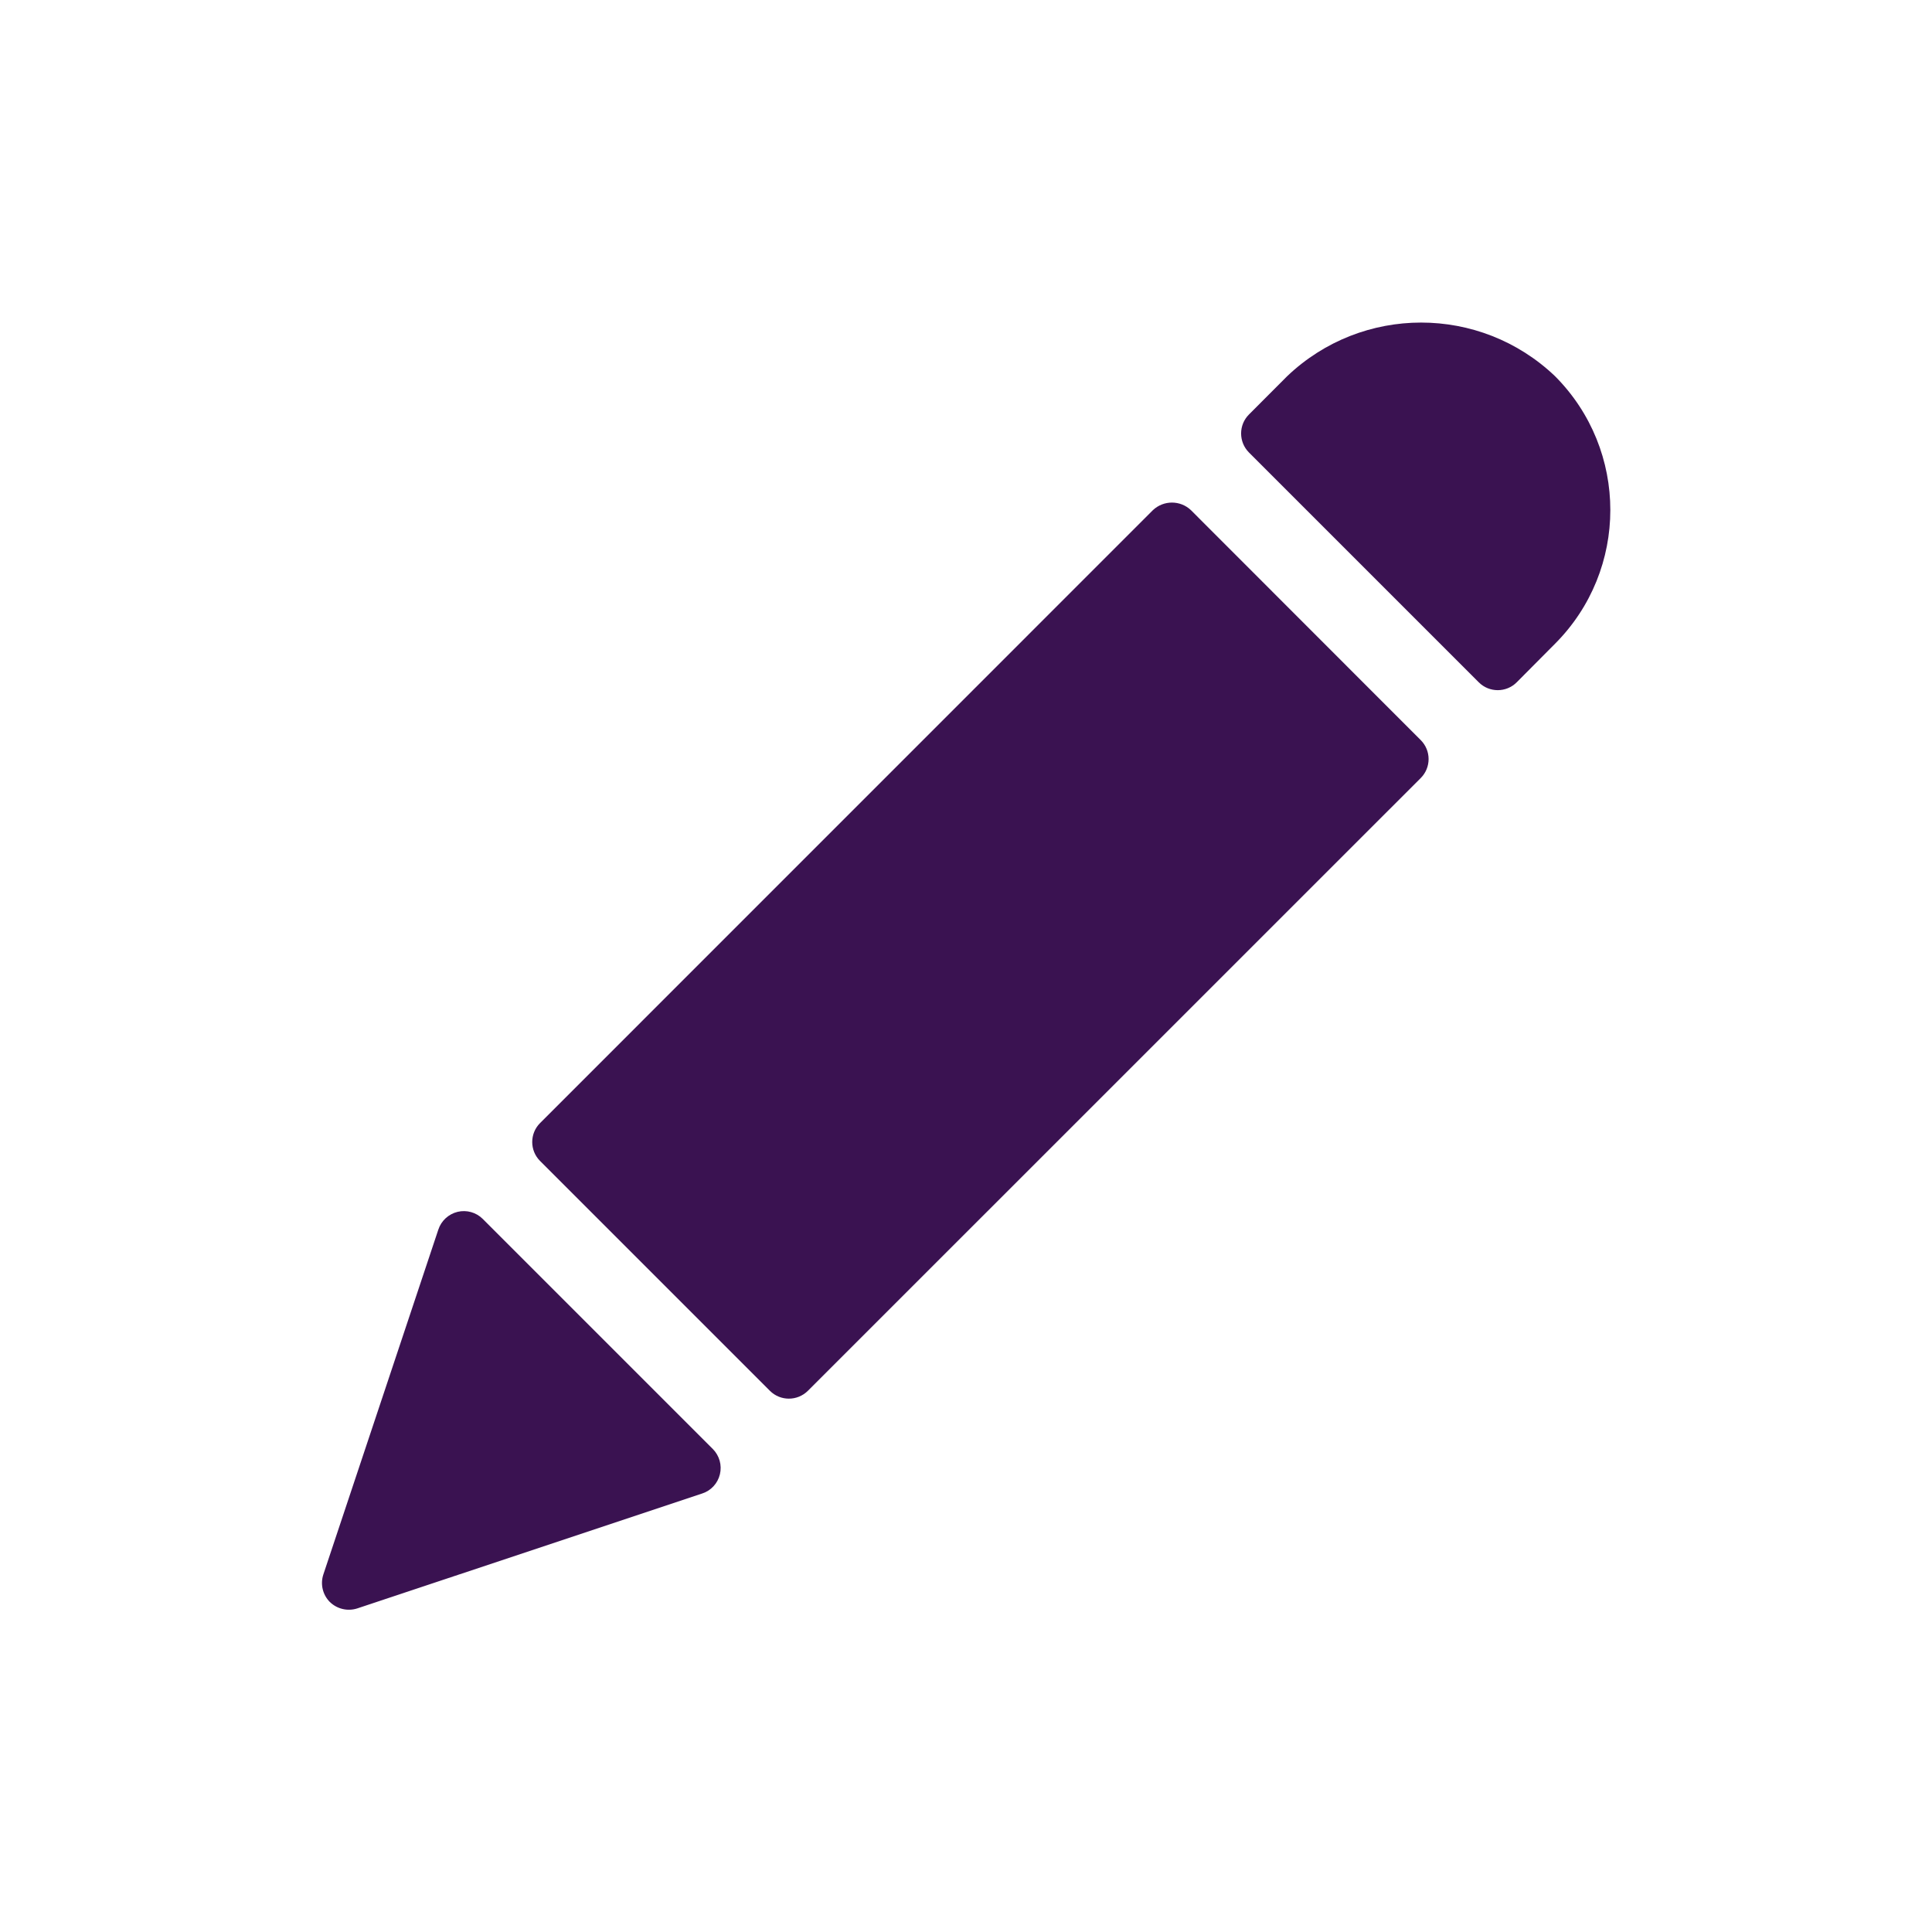 <svg width="24" height="24" viewBox="0 0 24 24" fill="none" xmlns="http://www.w3.org/2000/svg">
<path fill-rule="evenodd" clip-rule="evenodd" d="M15.99 4.673C16.921 3.785 18.386 3.785 19.317 4.673C20.233 5.592 20.233 7.079 19.317 7.997L18.841 8.476C18.711 8.606 18.5 8.606 18.37 8.476L15.515 5.621C15.385 5.49 15.385 5.279 15.515 5.149L15.99 4.673ZM14.794 6.337C14.662 6.212 14.455 6.212 14.322 6.337L6.709 13.951C6.579 14.081 6.579 14.292 6.709 14.422L9.564 17.277C9.694 17.407 9.905 17.407 10.036 17.277L17.649 9.665C17.779 9.535 17.779 9.324 17.649 9.194L14.794 6.337ZM5.997 15.142C5.915 15.06 5.796 15.027 5.684 15.054C5.571 15.082 5.481 15.165 5.445 15.275L4.017 19.558C3.977 19.678 4.008 19.81 4.097 19.9C4.187 19.988 4.319 20.019 4.439 19.98L8.722 18.553C8.832 18.518 8.916 18.427 8.943 18.314C8.97 18.201 8.937 18.083 8.855 18L5.997 15.142Z" fill="#3A1251"/>
<mask id="mask0_22339_310728" style="mask-type:luminance" maskUnits="userSpaceOnUse" x="4" y="4" width="17" height="16">
<path fill-rule="evenodd" clip-rule="evenodd" d="M15.99 4.673C16.921 3.785 18.386 3.785 19.317 4.673C20.233 5.592 20.233 7.079 19.317 7.997L18.841 8.476C18.711 8.606 18.5 8.606 18.37 8.476L15.515 5.621C15.385 5.49 15.385 5.279 15.515 5.149L15.99 4.673ZM14.794 6.337C14.662 6.212 14.455 6.212 14.322 6.337L6.709 13.951C6.579 14.081 6.579 14.292 6.709 14.422L9.564 17.277C9.694 17.407 9.905 17.407 10.036 17.277L17.649 9.665C17.779 9.535 17.779 9.324 17.649 9.194L14.794 6.337ZM5.997 15.142C5.915 15.06 5.796 15.027 5.684 15.054C5.571 15.082 5.481 15.165 5.445 15.275L4.017 19.558C3.977 19.678 4.008 19.81 4.097 19.9C4.187 19.988 4.319 20.019 4.439 19.98L8.722 18.553C8.832 18.518 8.916 18.427 8.943 18.314C8.97 18.201 8.937 18.083 8.855 18L5.997 15.142Z" fill="white"/>
</mask>
<g mask="url(#mask0_22339_310728)">
</g>
</svg>
